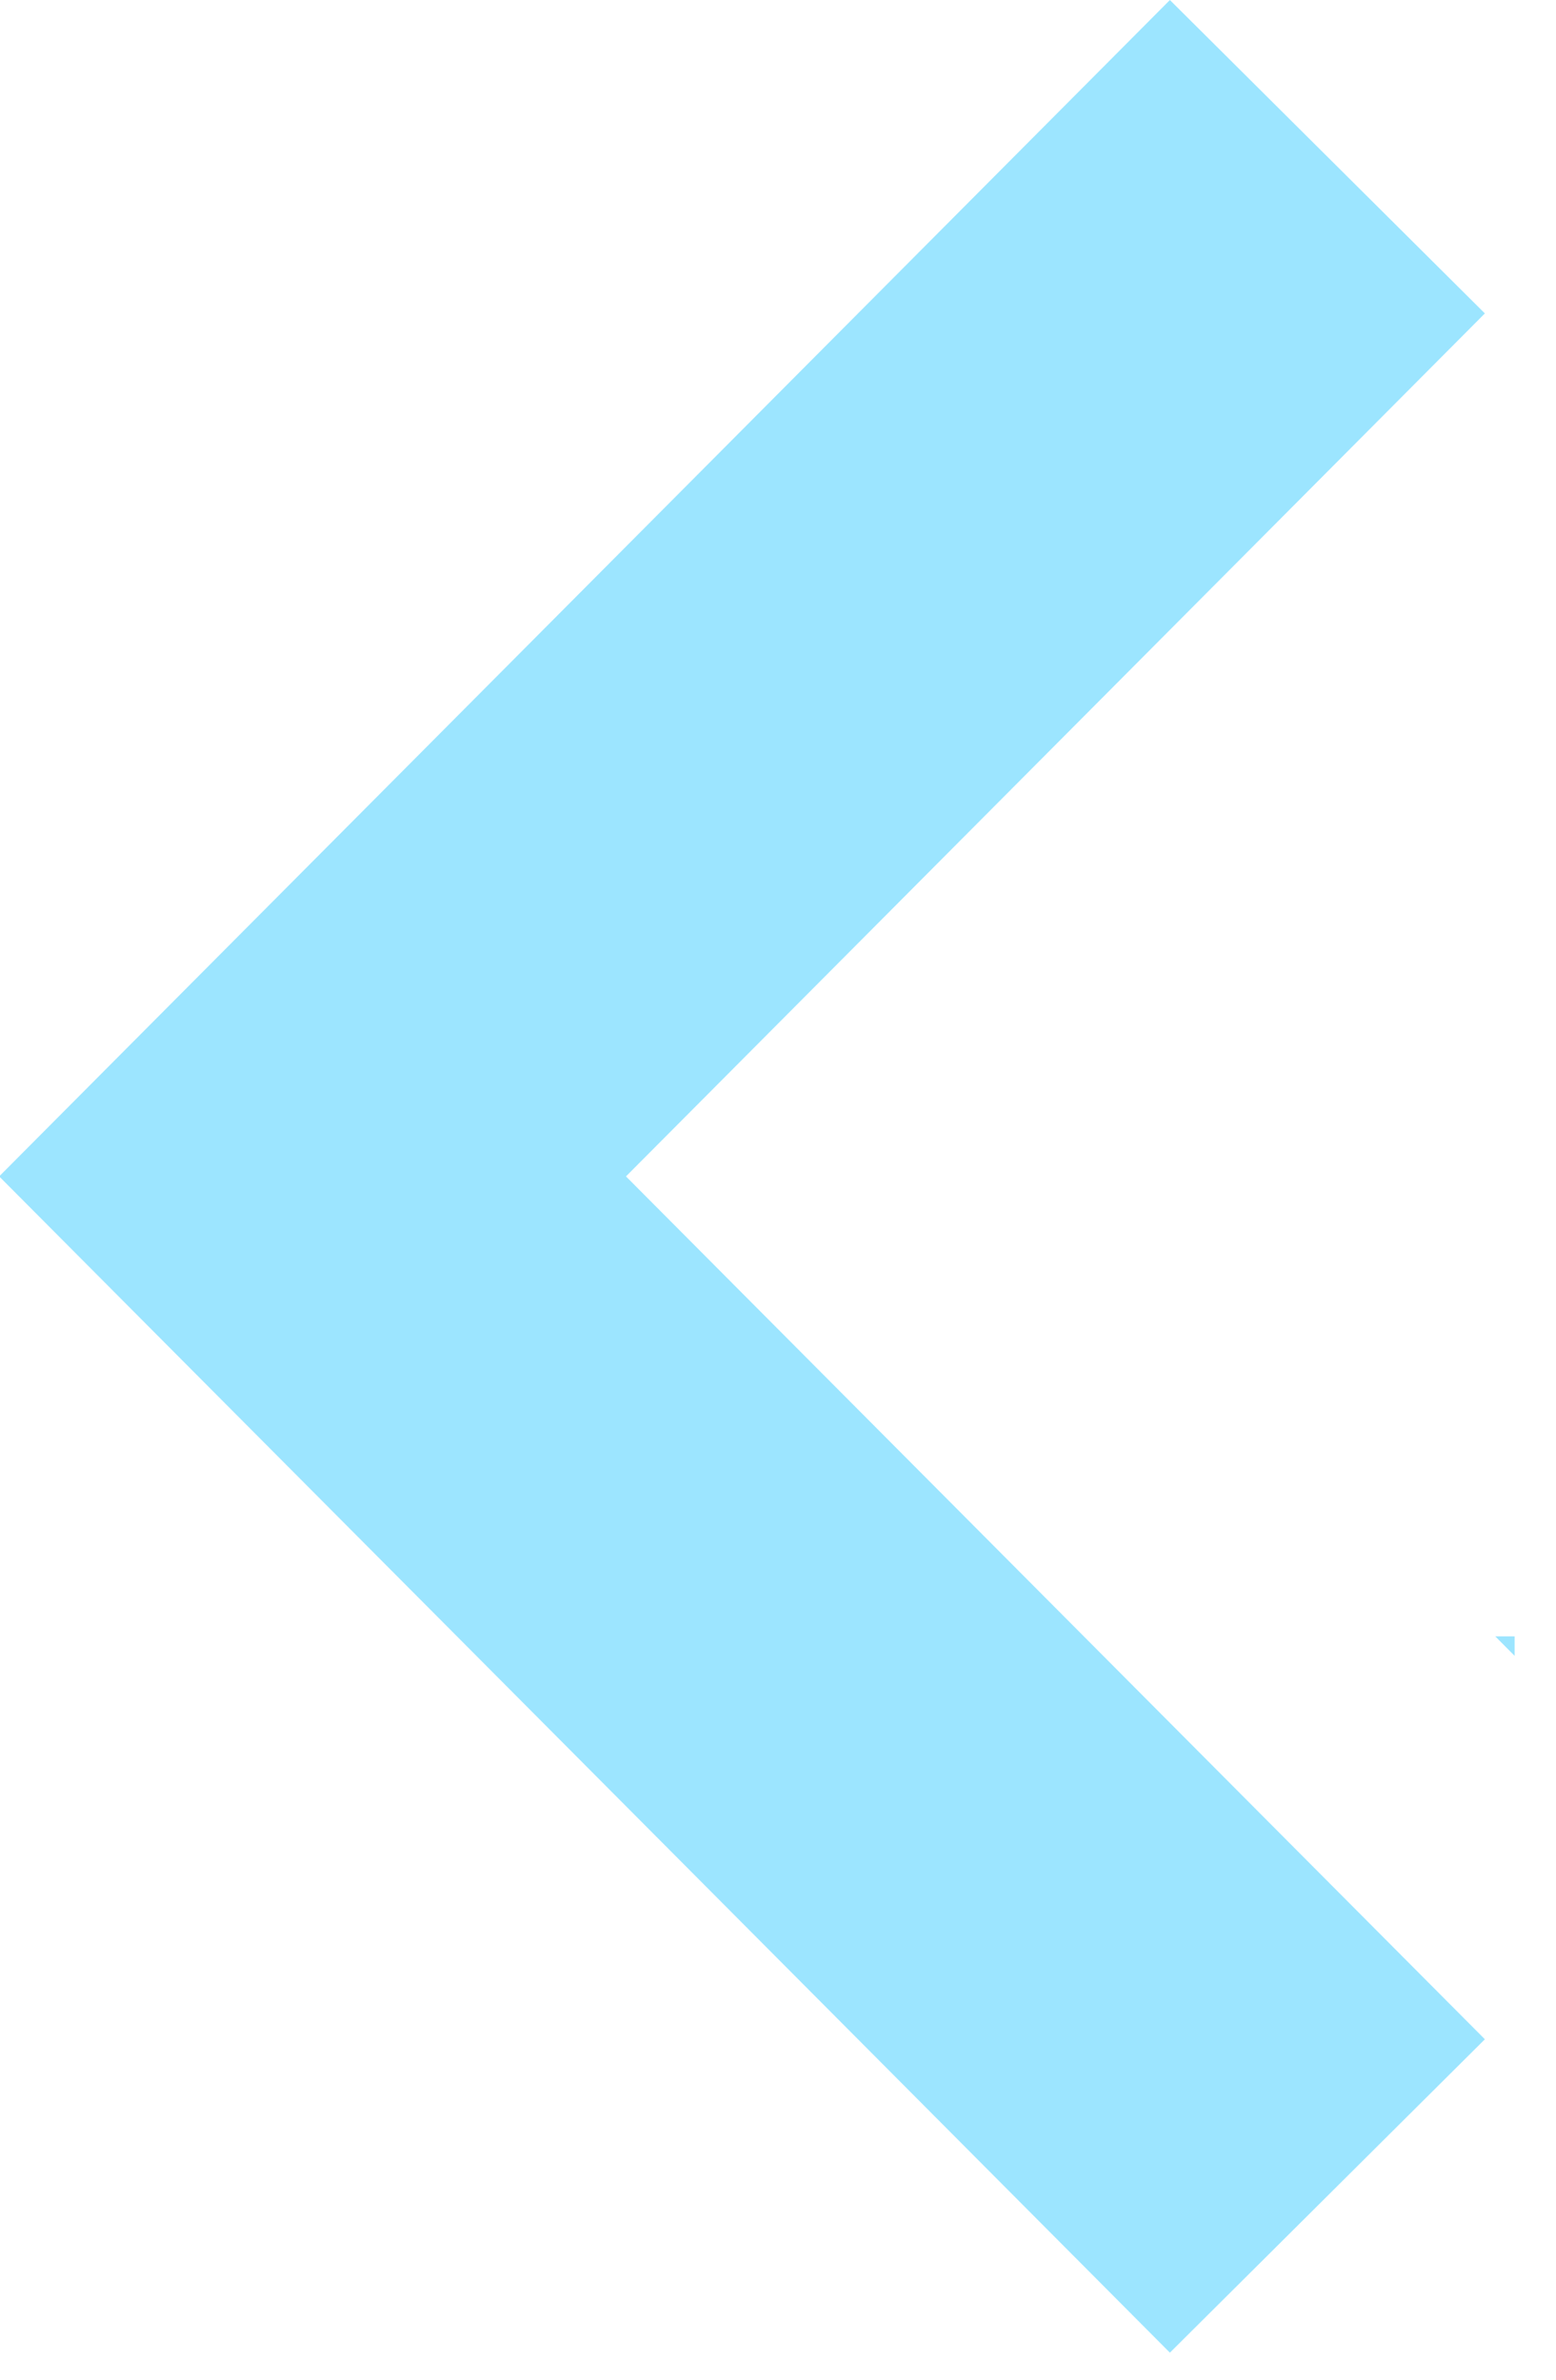 <?xml version="1.0" standalone="no"?>
<!DOCTYPE svg PUBLIC "-//W3C//DTD SVG 1.1//EN" "http://www.w3.org/Graphics/SVG/1.1/DTD/svg11.dtd">
<svg width="100%" height="100%" viewBox="0 0 17 26" version="1.1" xmlns="http://www.w3.org/2000/svg" xmlns:xlink="http://www.w3.org/1999/xlink" xml:space="preserve" style="fill-rule:evenodd;clip-rule:evenodd;stroke-linejoin:round;stroke-miterlimit:1.414;">
    <g transform="matrix(1,0,0,1,-712.667,-411)">
        <g transform="matrix(-1.149,0,0,1.149,740.234,410.065)">
            <path d="M18.04,12L9.873,20.205L12.868,23.185L24,12L12.868,0.814L9.873,3.794L18.04,12ZM9.59,16.559L9.59,16.374L9.774,16.374L9.59,16.559Z" style="fill:#9CE5FF;"/>
        </g>
    </g>
</svg>
